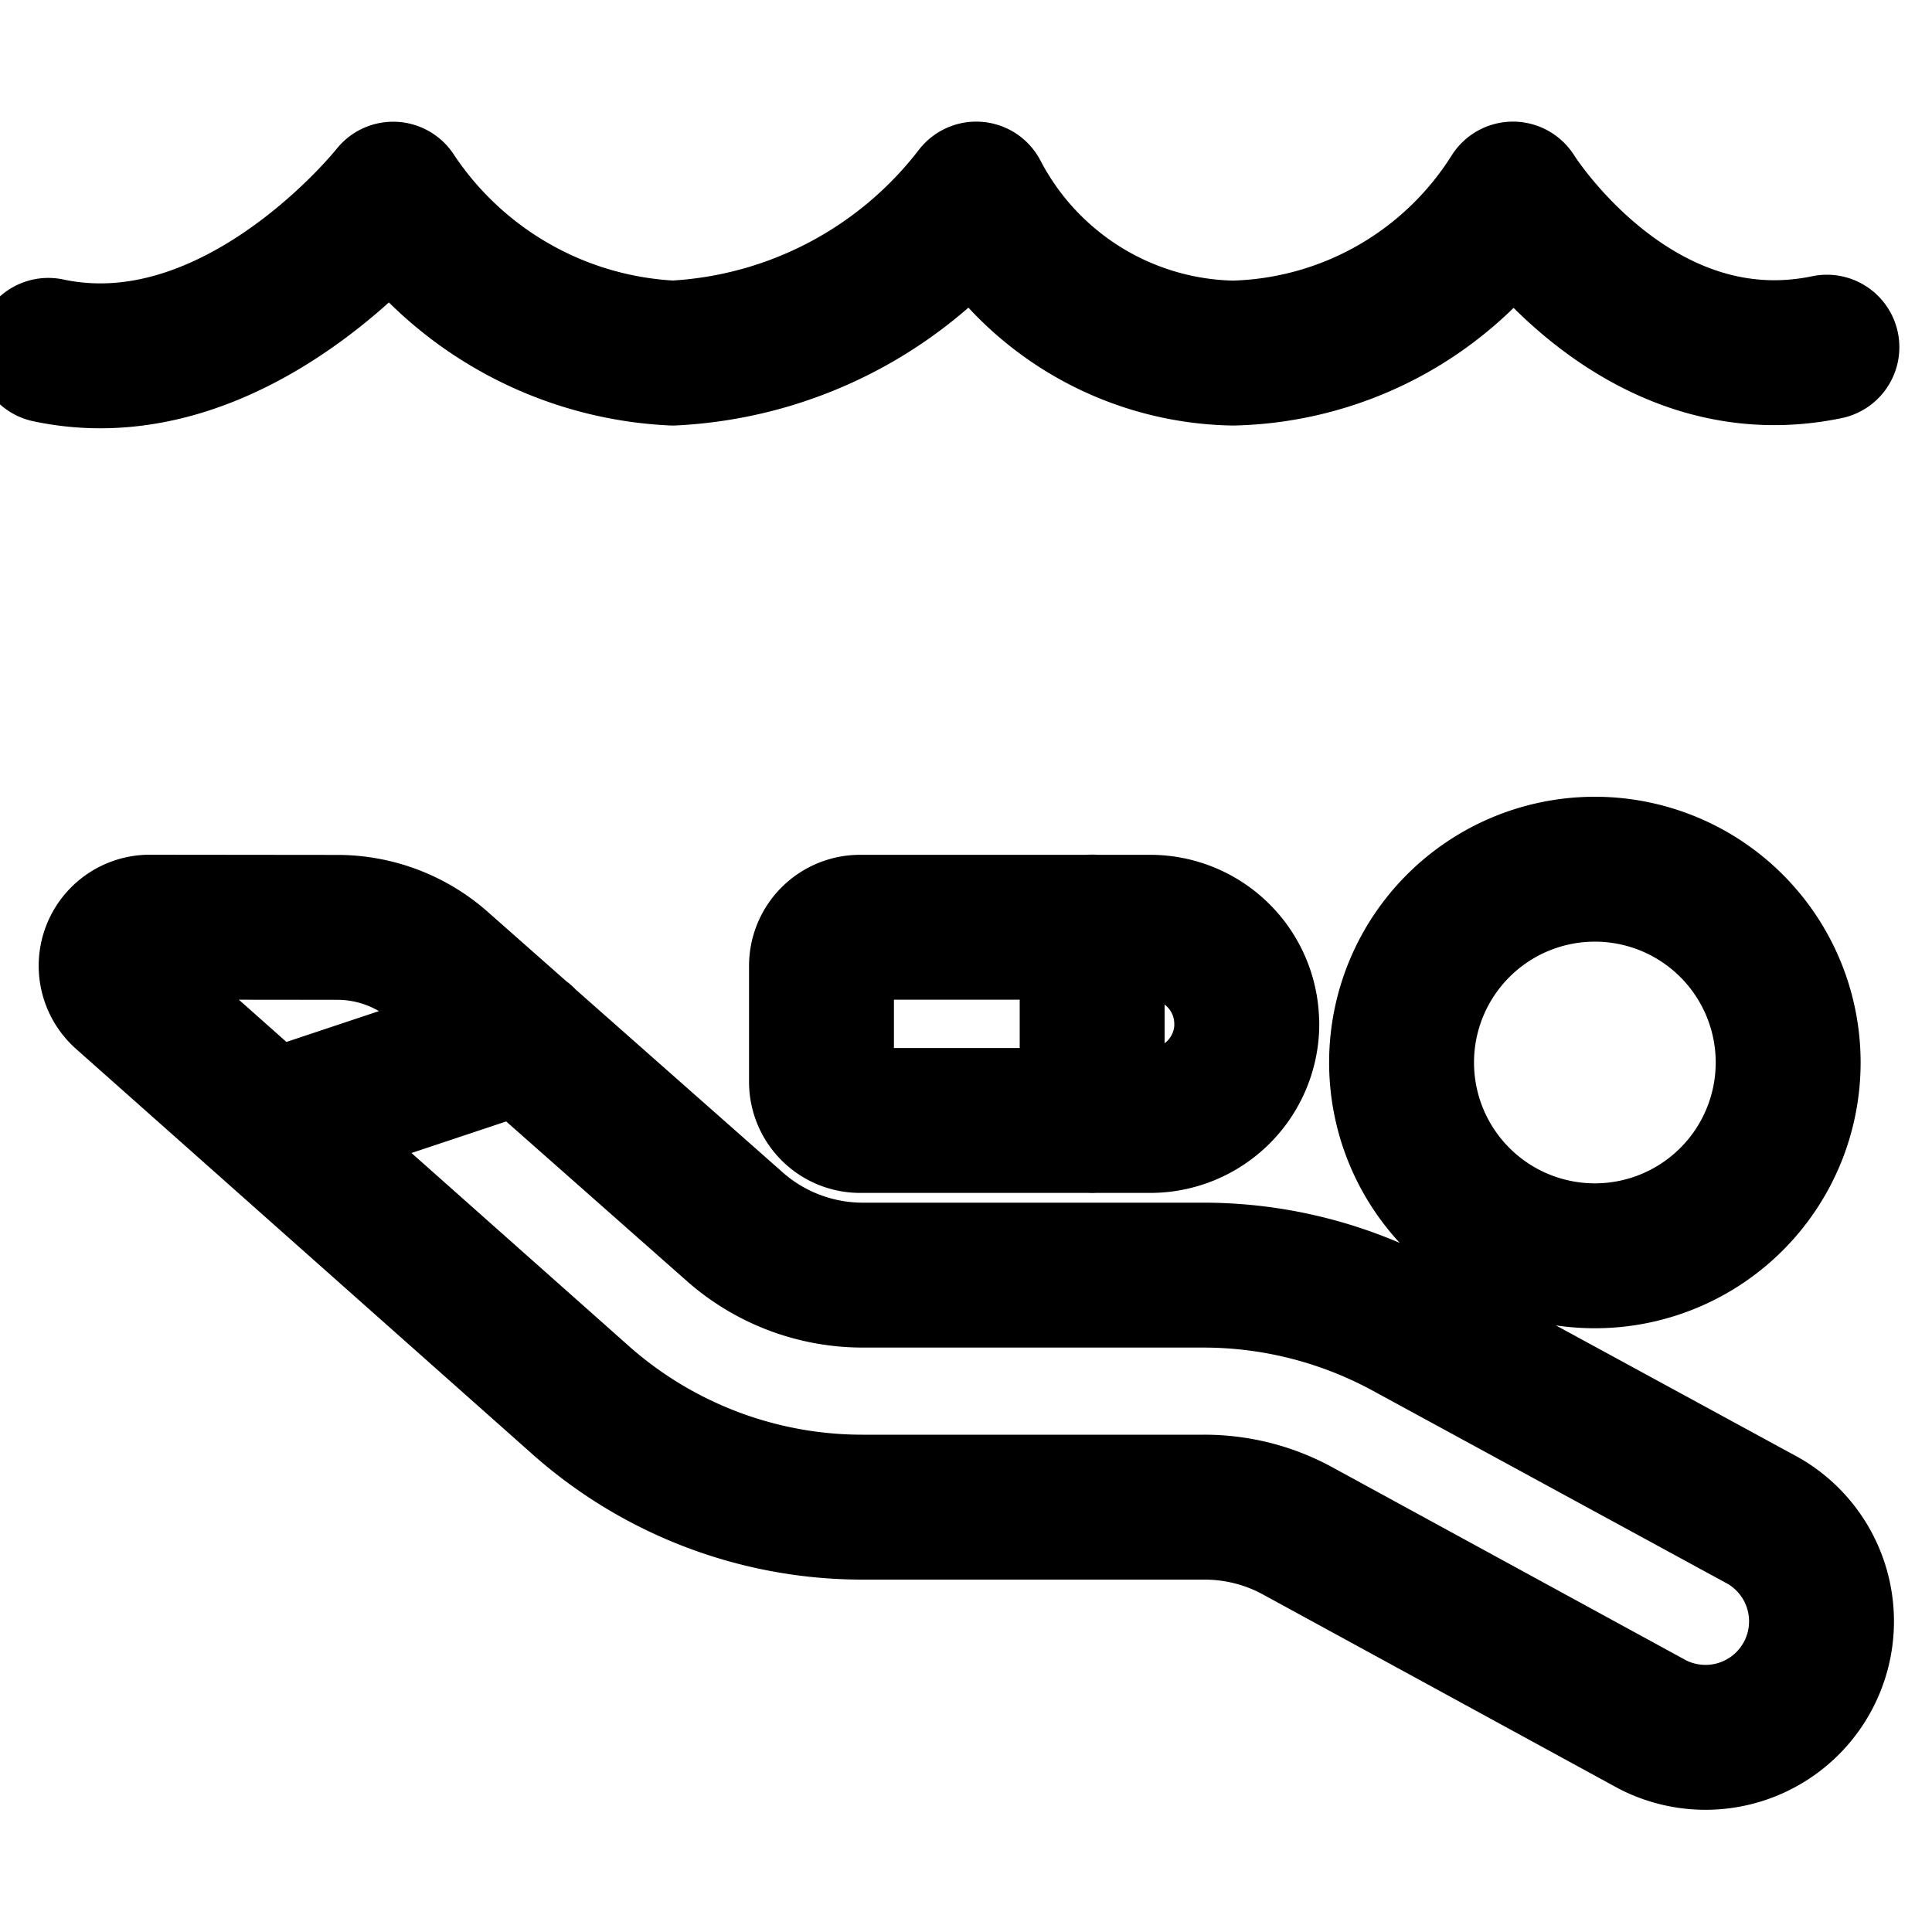 <svg viewBox="0 0 20 20" fill="none" xmlns="http://www.w3.org/2000/svg"><g clip-path="url(#clip0)"><path d="M11.306 11.6V9.597m-5.89 1.163l-2.623.874m16.119-8.04c-2.002.416-3.25-1.585-3.25-1.585a3.522 3.522 0 0 1-2.899 1.646 3.06 3.06 0 0 1-2.657-1.646 4.228 4.228 0 0 1-3.142 1.646A3.682 3.682 0 0 1 4.07 2.01S2.463 4.045.5 3.627M16.51 13a2.001 2.001 0 1 0 0-4.002 2.001 2.001 0 0 0 0 4.002zM1.552 9.598a.4.4 0 0 0-.266.7l4.7 4.174a4.396 4.396 0 0 0 2.946 1.13h3.53c.336-.001.666.081.961.24l3.683 2.01a1.201 1.201 0 0 0 1.15-2.108l-3.686-2.006a4.419 4.419 0 0 0-2.107-.538H8.933c-.495 0-.972-.182-1.34-.513L4.551 10c-.293-.258-.67-.4-1.06-.4l-1.938-.002zm11.355 1a1 1 0 0 1-1 1.001H8.904a.4.4 0 0 1-.4-.4V10a.4.4 0 0 1 .4-.401h3.002a1 1 0 0 1 1 1z" stroke="#000" stroke-width="1.5" stroke-linecap="round" stroke-linejoin="round"/></g><defs><clipPath id="clip0"><path fill="#fff" d="M0 0h20v20H0z"/></clipPath></defs></svg>